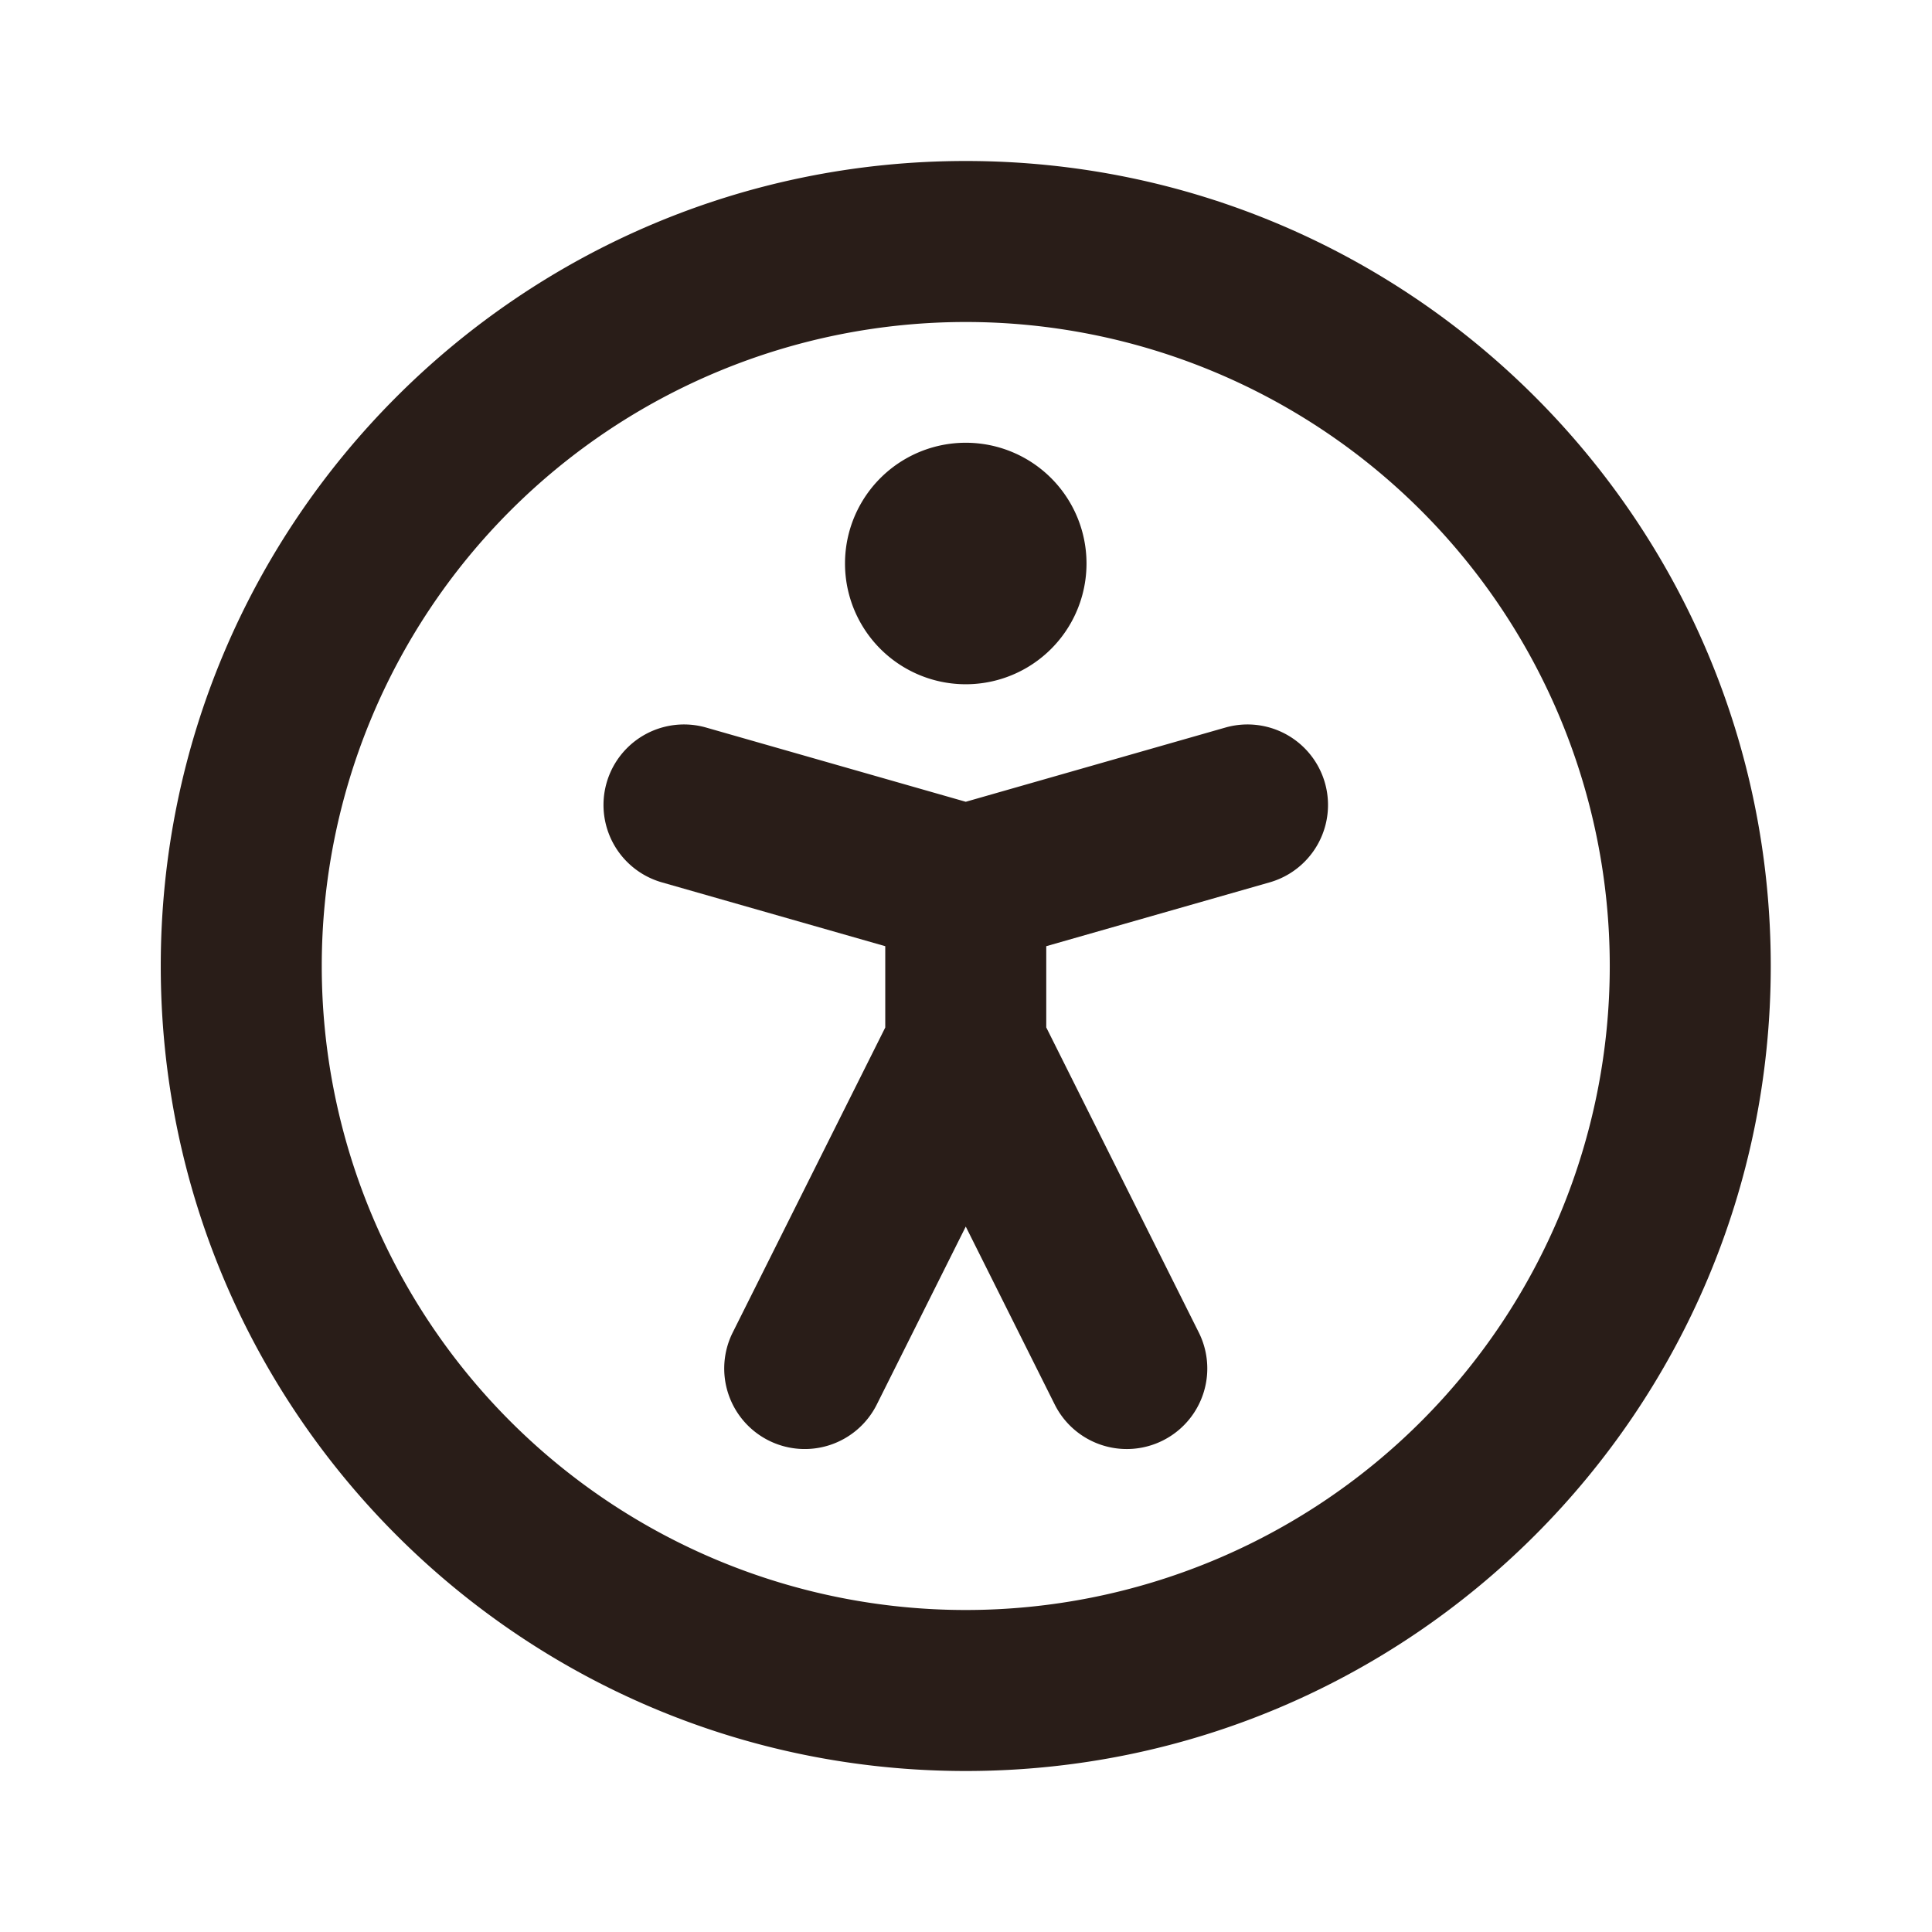<svg xmlns="http://www.w3.org/2000/svg" width="24" height="24" fill="none"><path fill="#291D18" d="M11.997 5.5a1.5 1.5 0 1 1 0 3 1.5 1.5 0 0 1 0-3M8.772 9.038a1 1 0 0 0-.55 1.923l2.775.793v1.01l-1.895 3.789a1 1 0 1 0 1.79.894l1.105-2.21 1.105 2.21a1 1 0 0 0 1.79-.894l-1.895-3.79v-1.009l2.775-.793a1 1 0 1 0-.55-1.923l-3.225.922z"/><path fill="#291D18" d="M1.997 12c0-5.523 4.477-10 10-10s10 4.477 10 10-4.477 10-10 10-10-4.477-10-10m10-8a8 8 0 1 0 0 16 8 8 0 0 0 0-16"/></svg>